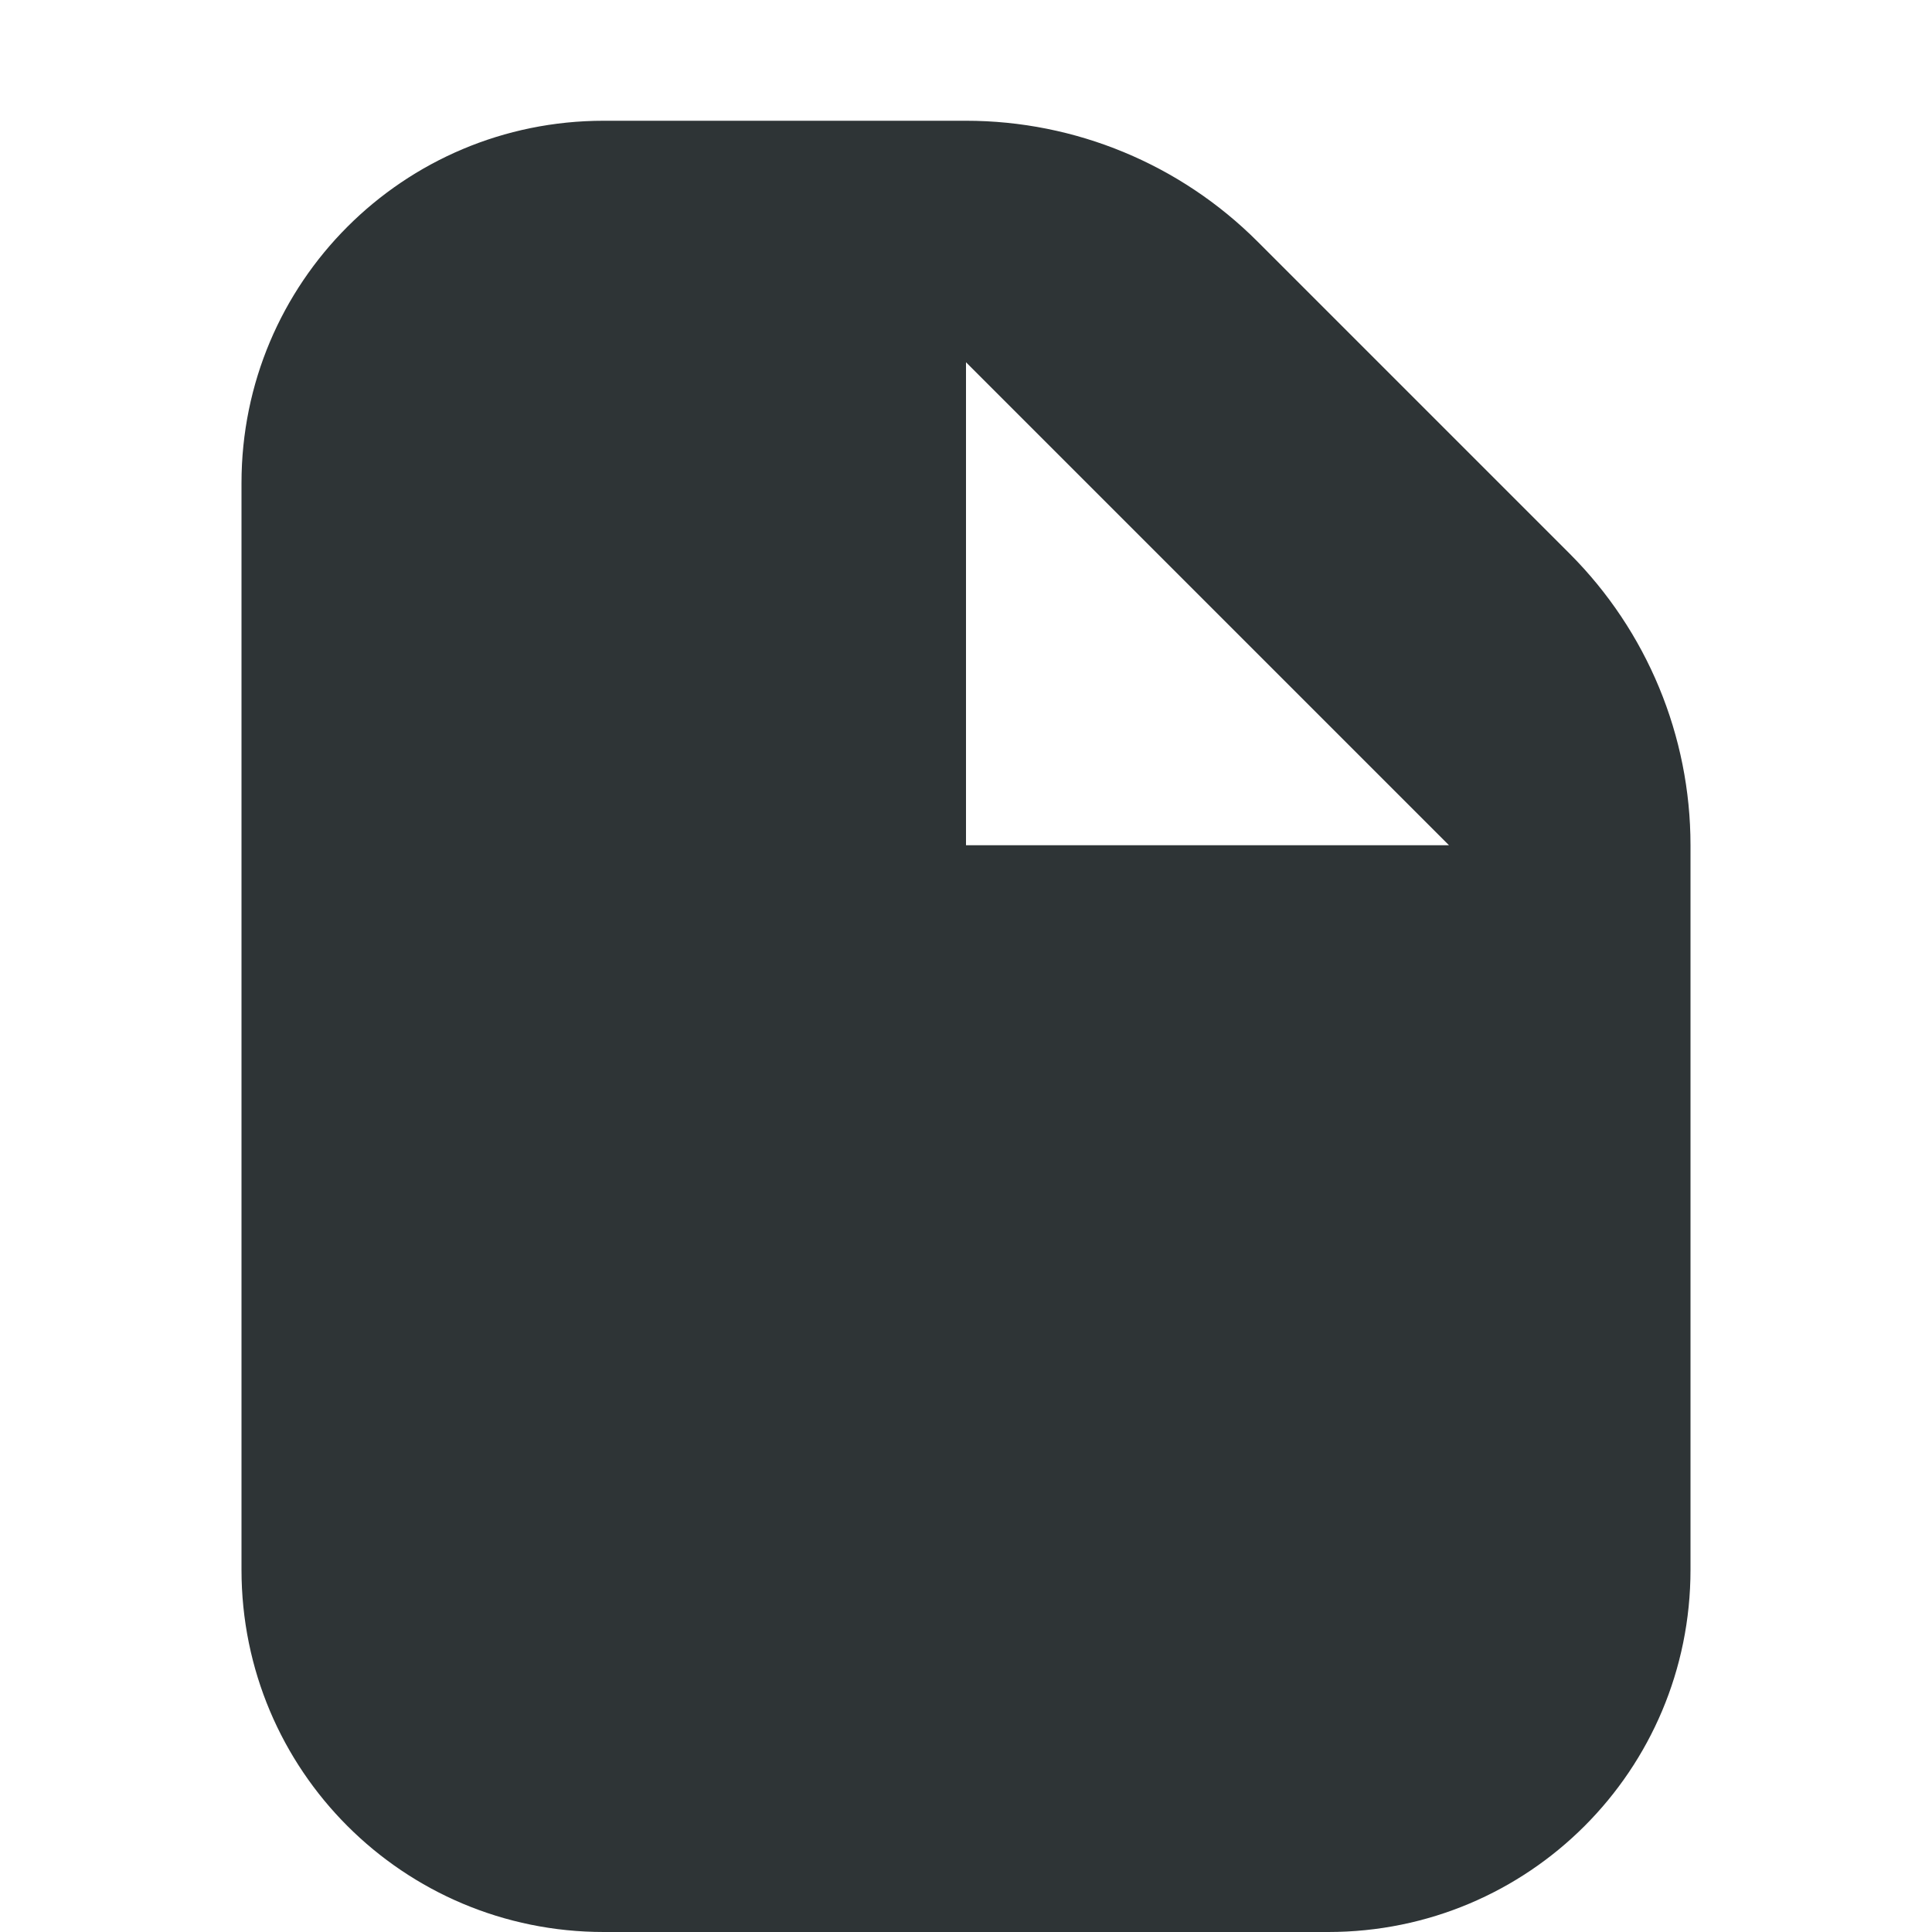 <svg xmlns="http://www.w3.org/2000/svg" width="16" height="16"><path fill="#2e3436" d="M5 1C3.34 1 2 2.34 2 4v9c0 1.66 1.34 3 3 3h6c1.66 0 3-1.34 3-3V7c0-.906-.36-1.773-1-2.414L10.414 2C9.774 1.36 8.906 1 8 1zm3 2 4 4H8zm0 0"/></svg>